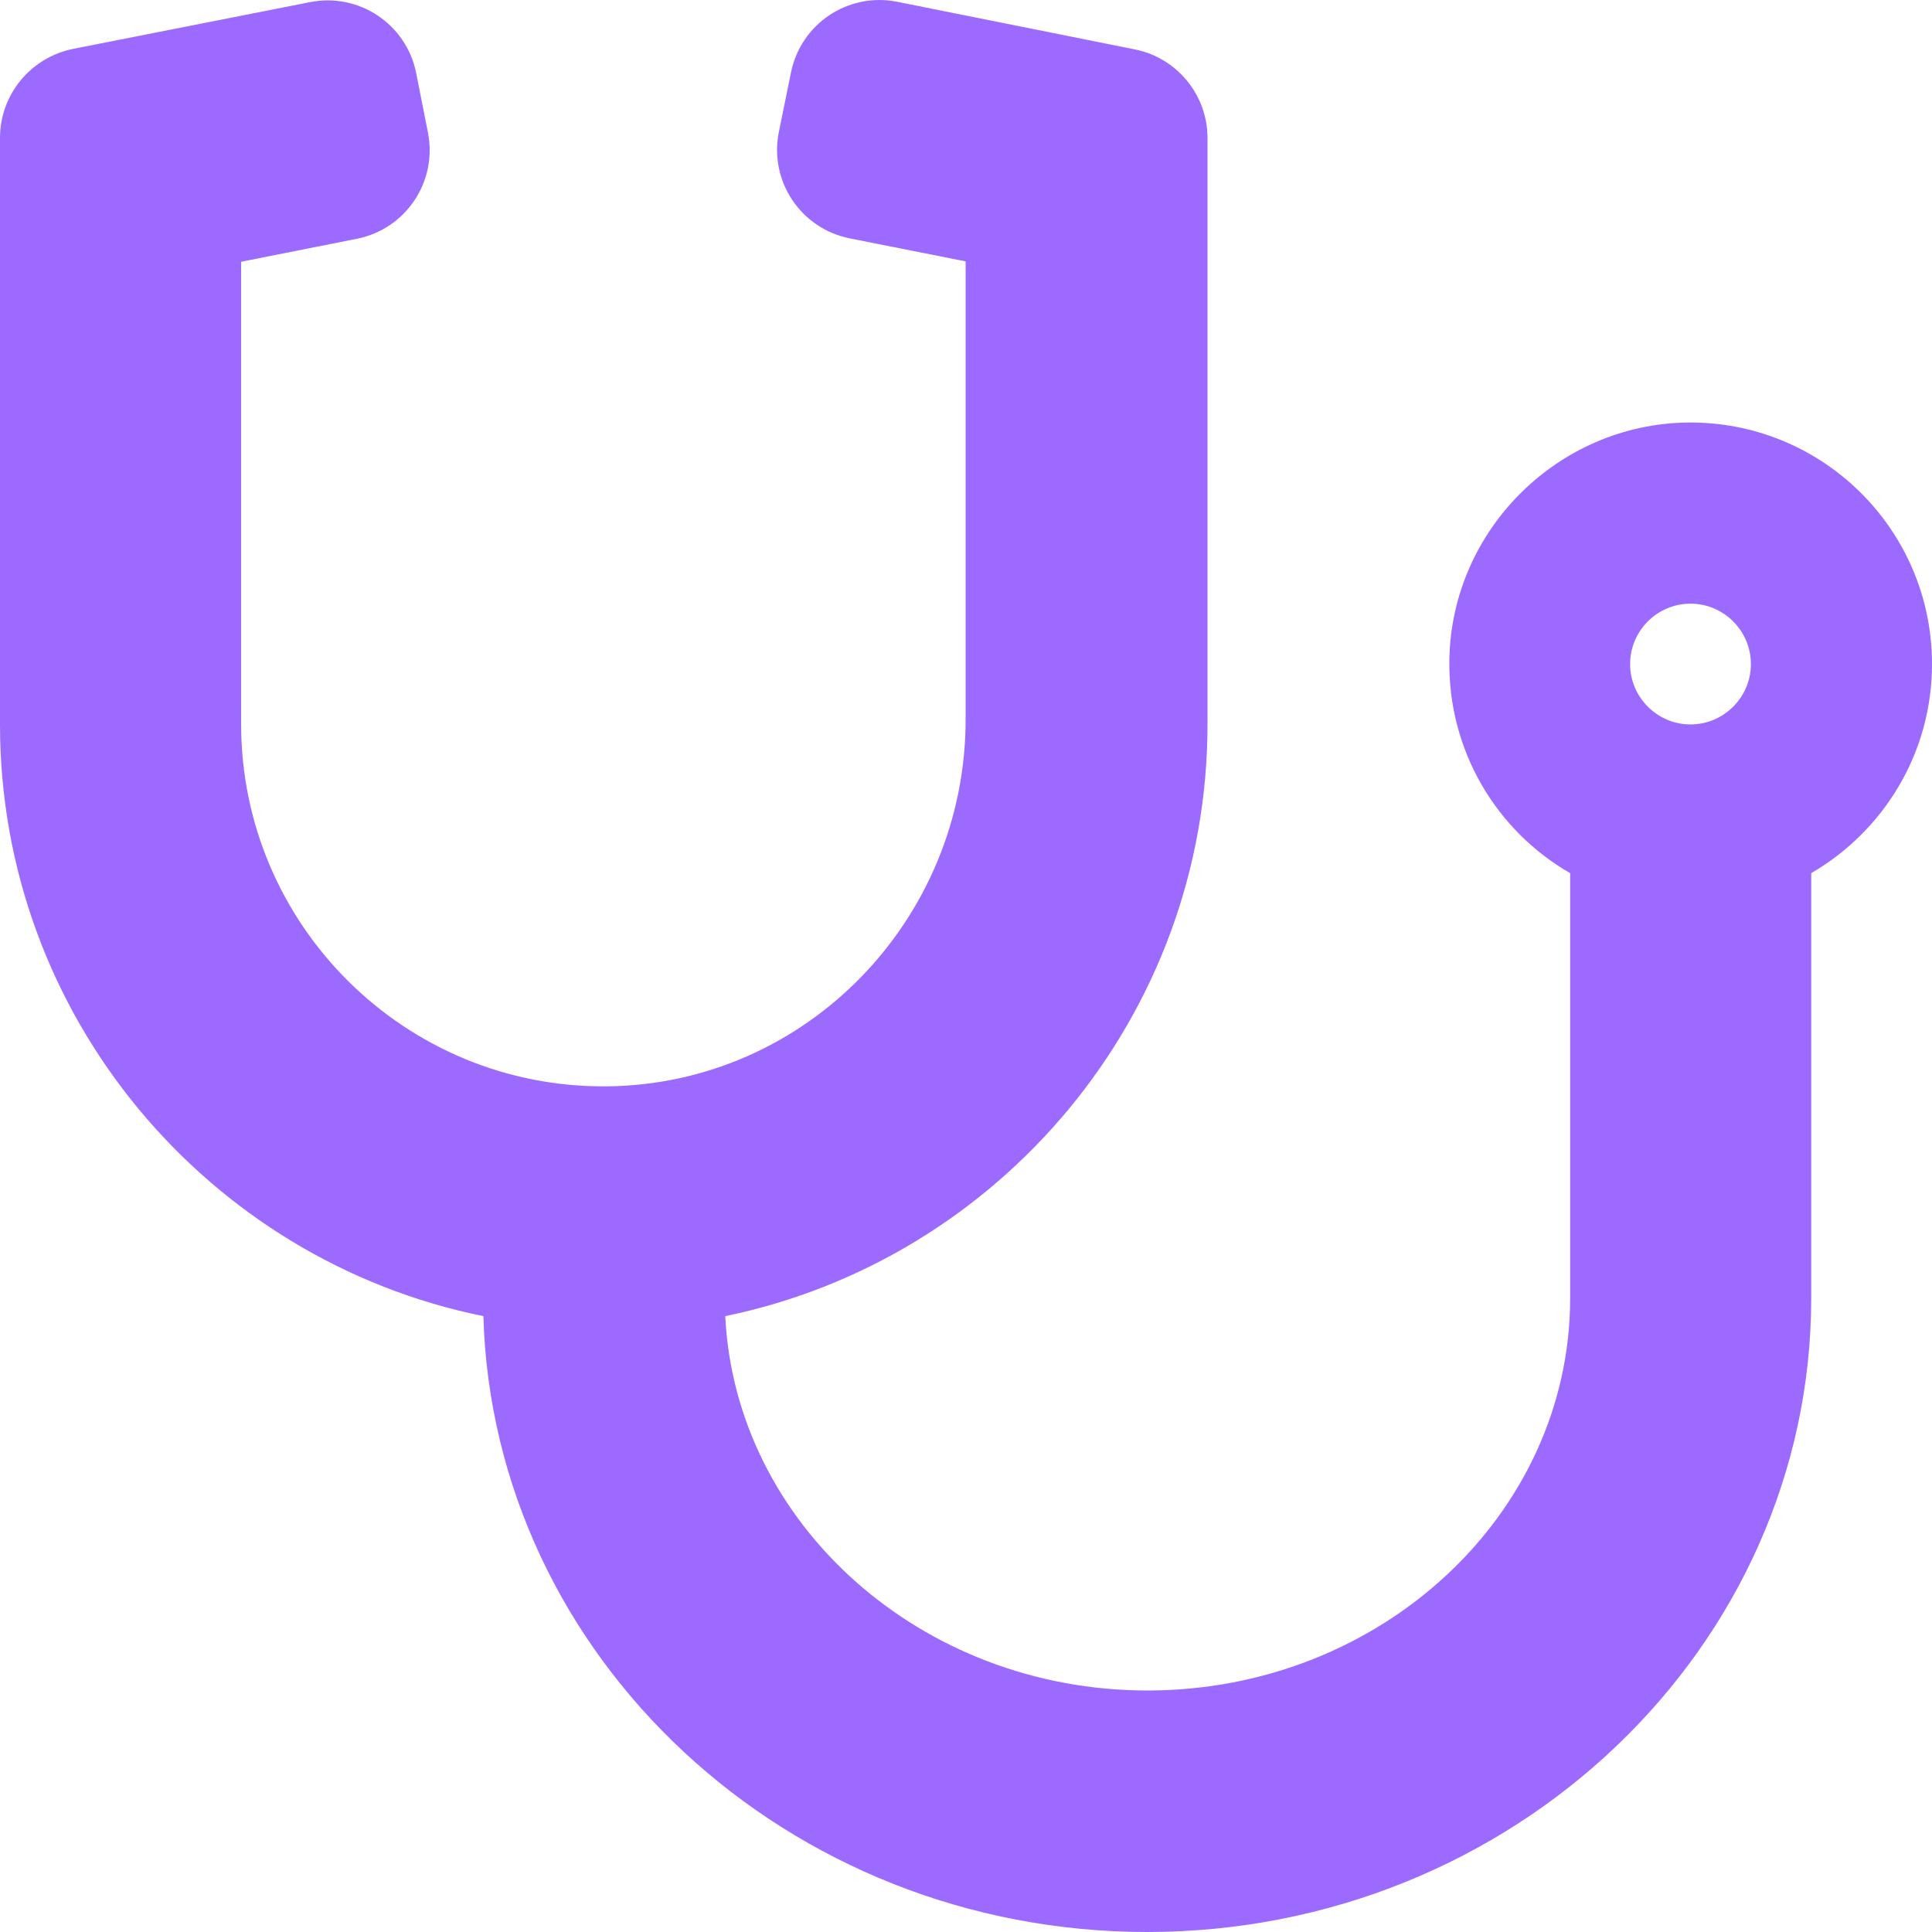 <svg width="31" height="31" viewBox="0 0 31 31" fill="none" xmlns="http://www.w3.org/2000/svg">
<path d="M27.07 6.78C25 6.81 23.298 8.5 23.256 10.57C23.226 12.042 24.013 13.332 25.194 14.01V20.828C25.194 24.297 22.154 27.125 18.412 27.125C14.78 27.125 11.801 24.454 11.637 21.118C16.045 20.21 19.375 16.298 19.375 11.624V2.214C19.375 1.524 18.885 0.925 18.206 0.792L14.398 0.029C13.611 -0.129 12.848 0.38 12.691 1.167L12.497 2.118C12.339 2.905 12.848 3.668 13.635 3.825L15.494 4.194V11.545C15.494 14.748 12.939 17.4 9.736 17.431C6.503 17.461 3.869 14.845 3.869 11.618V4.2L5.728 3.831C6.515 3.674 7.023 2.911 6.866 2.124L6.678 1.173C6.521 0.386 5.758 -0.123 4.971 0.035L1.169 0.785C0.49 0.925 0 1.518 0 2.214V11.624C0 16.305 3.336 20.222 7.756 21.118C7.913 26.592 12.63 31 18.406 31C24.279 31 29.062 26.434 29.062 20.828V14.01C30.219 13.338 31 12.09 31 10.655C31 8.493 29.232 6.75 27.07 6.78ZM27.125 11.624C26.592 11.624 26.156 11.188 26.156 10.655C26.156 10.122 26.592 9.686 27.125 9.686C27.658 9.686 28.094 10.122 28.094 10.655C28.094 11.188 27.658 11.624 27.125 11.624Z" fill="#9C6AFF"/>
</svg>
